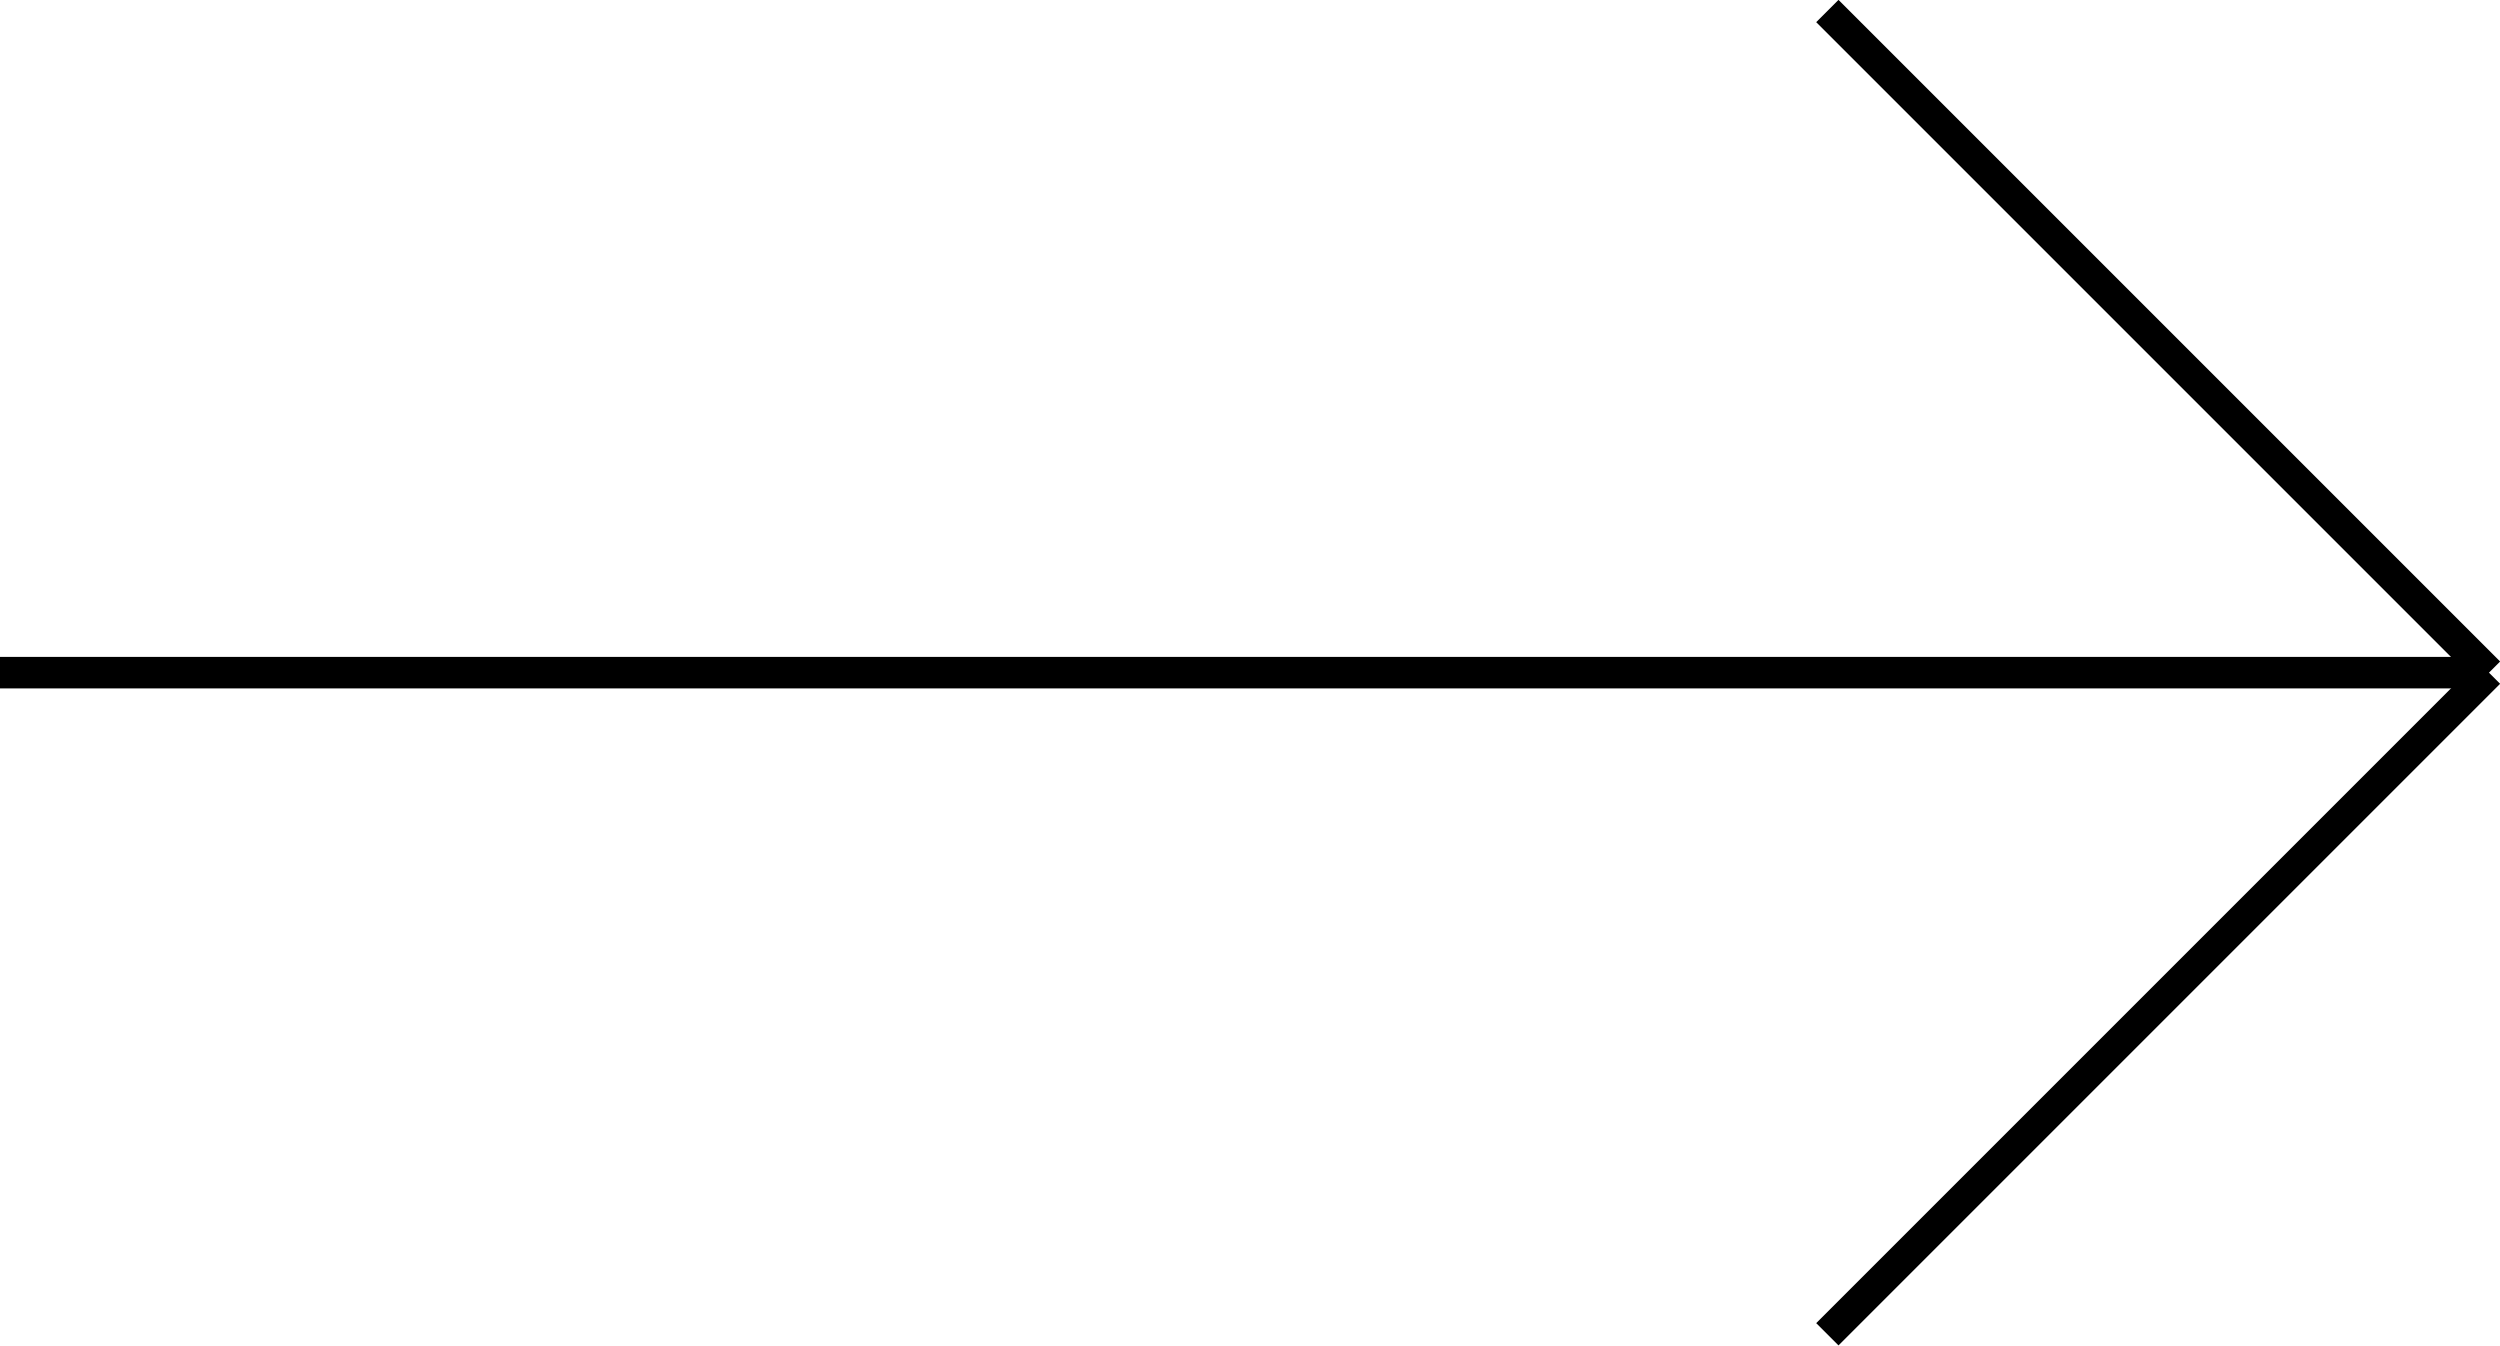 <svg xmlns="http://www.w3.org/2000/svg" viewBox="0 0 79.35 42.71"><defs><style>.cls-1{fill:none;stroke:#000;stroke-miterlimit:10;}</style></defs><title>arrow</title><g id="Layer_2" data-name="Layer 2"><g id="Layer_1-2" data-name="Layer 1"><line class="cls-1" y1="21.35" x2="79" y2="21.35"/><line class="cls-1" x1="58" y1="0.35" x2="79" y2="21.35"/><line class="cls-1" x1="79" y1="21.35" x2="58" y2="42.35"/></g></g></svg>
